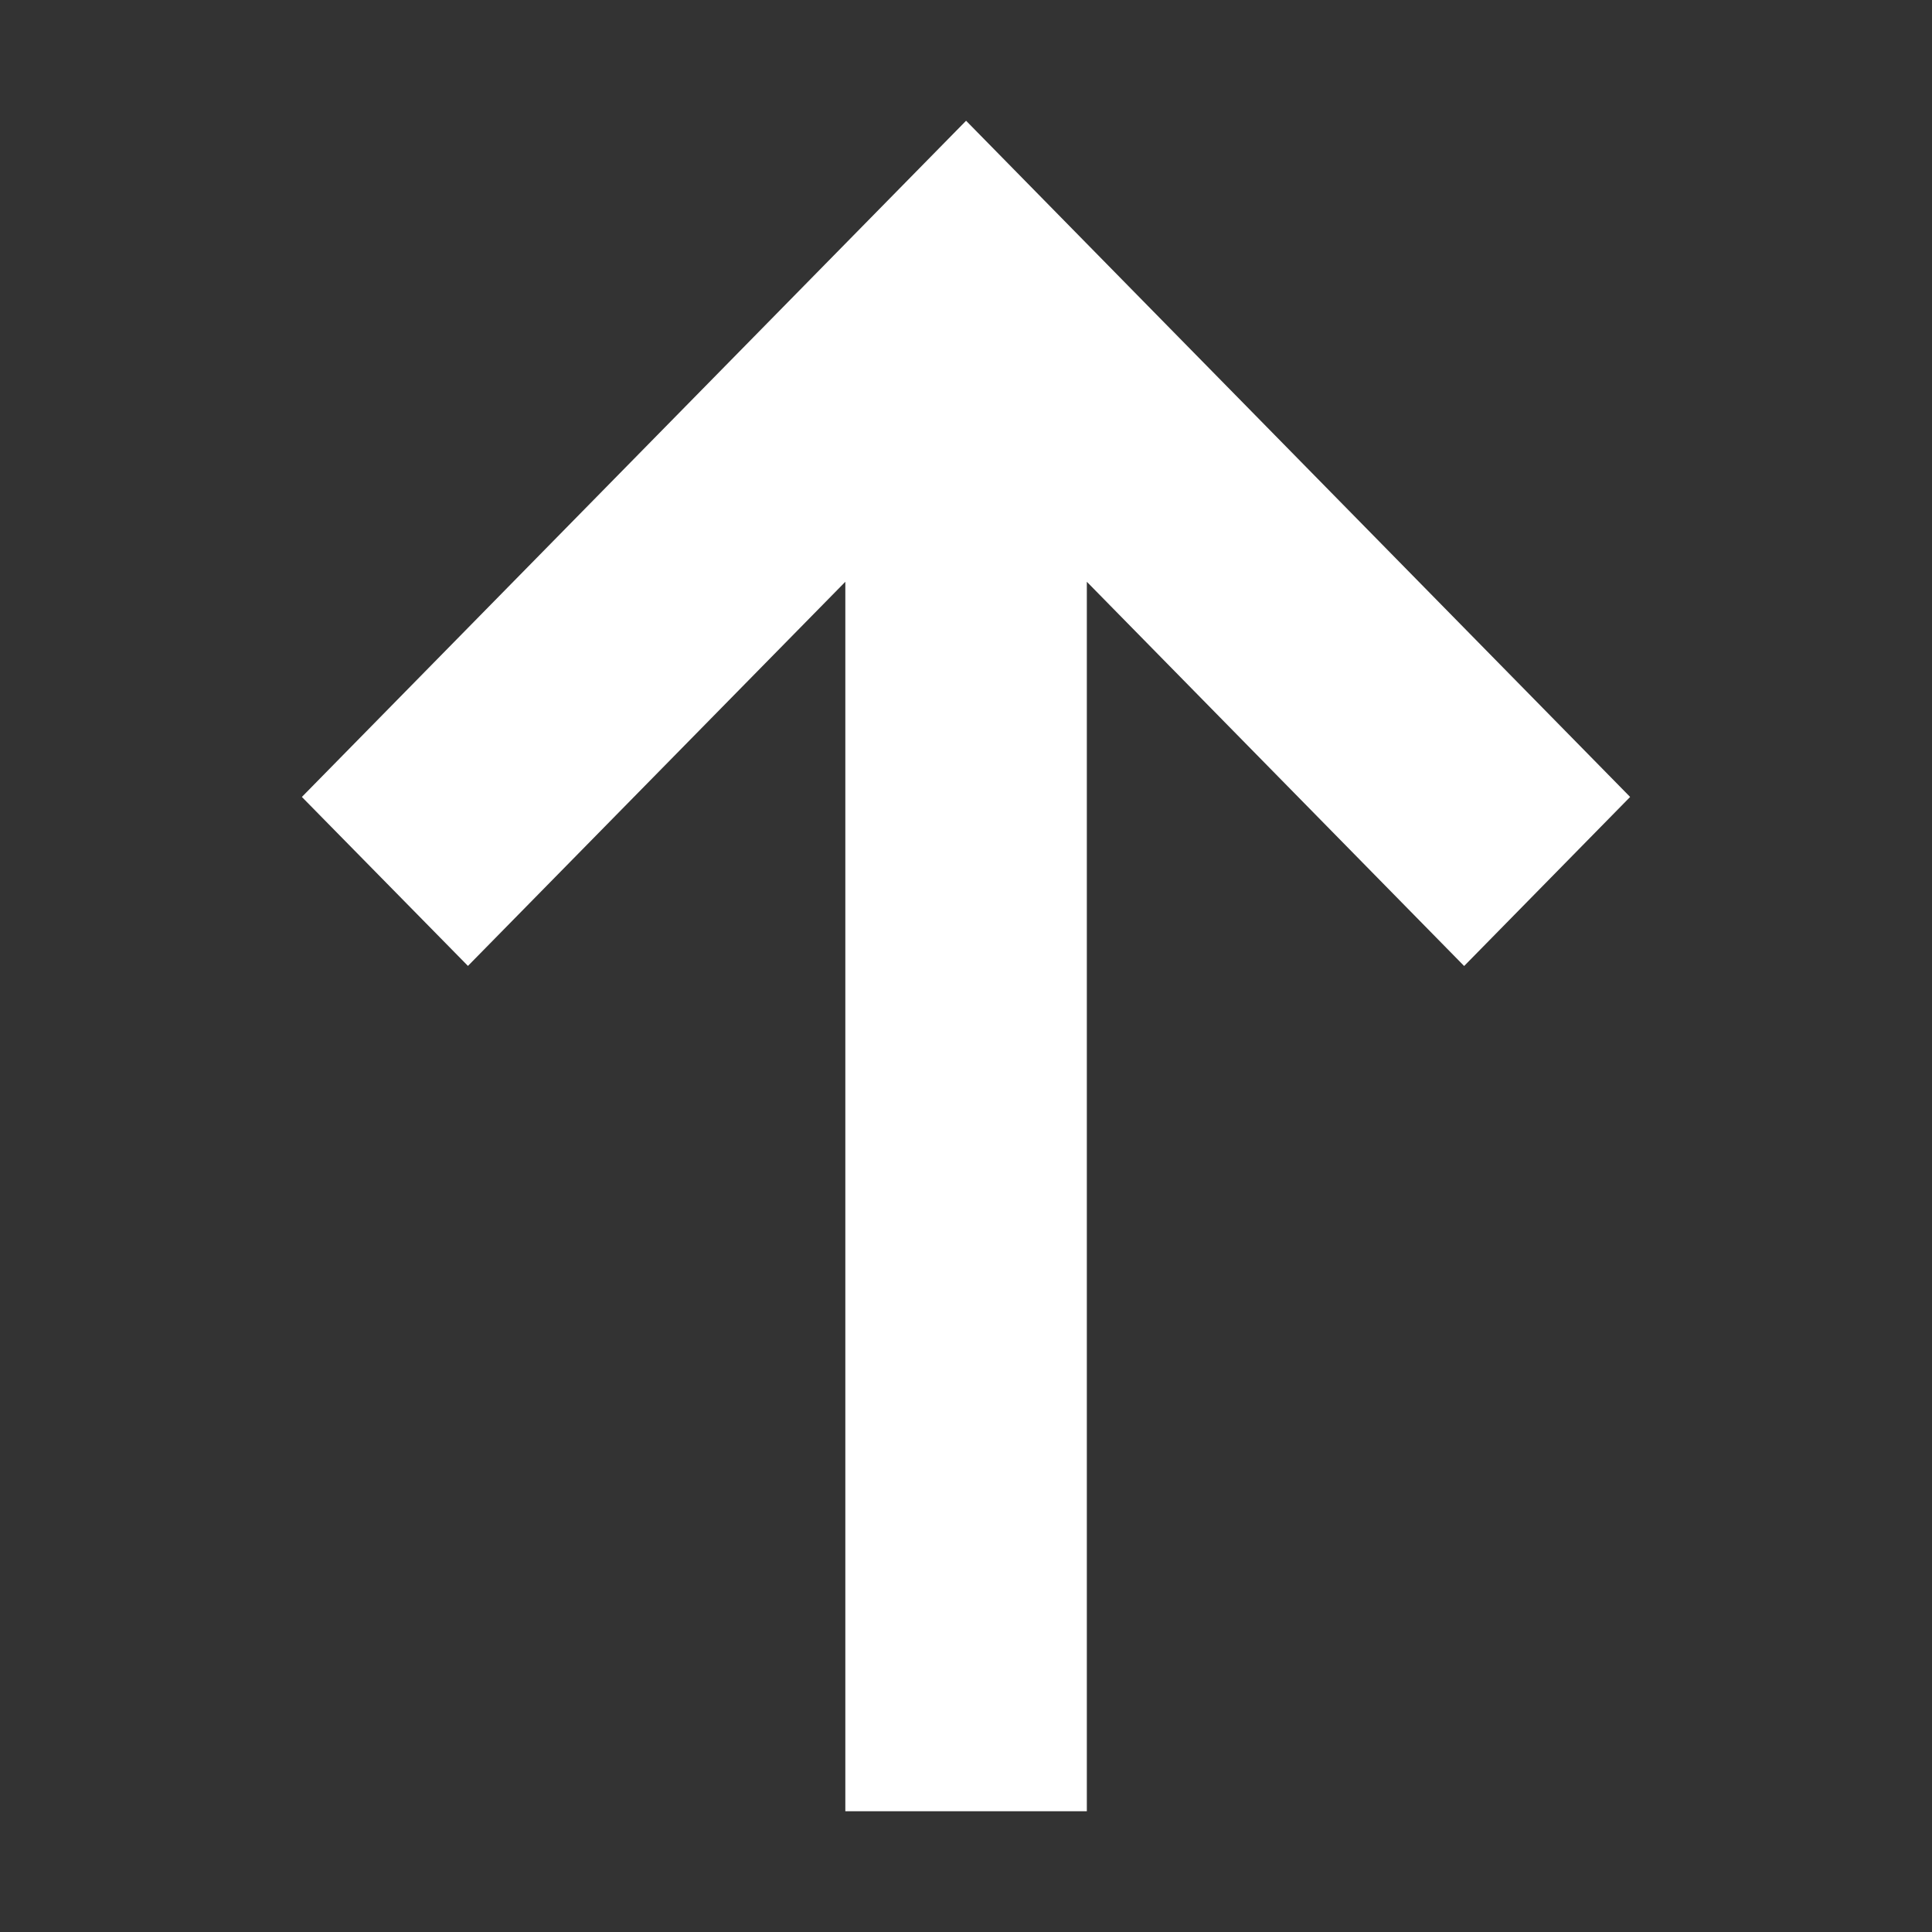 <svg width="24" height="24" viewBox="0 0 24 24" fill="none" xmlns="http://www.w3.org/2000/svg">
<rect x="0" y="0" width="24" height="24" fill="#333333" stroke="none"/>
<path fill-rule="evenodd" clip-rule="evenodd" d="M14.063 3.6L12.001 1.5L3.75 9.9L5.813 11.999L10.501 7.227L10.501 22.5L13.501 22.5L13.501 7.227L18.188 12L20.25 9.9L14.063 3.6L14.063 3.6Z" fill="white"/>
</svg>

